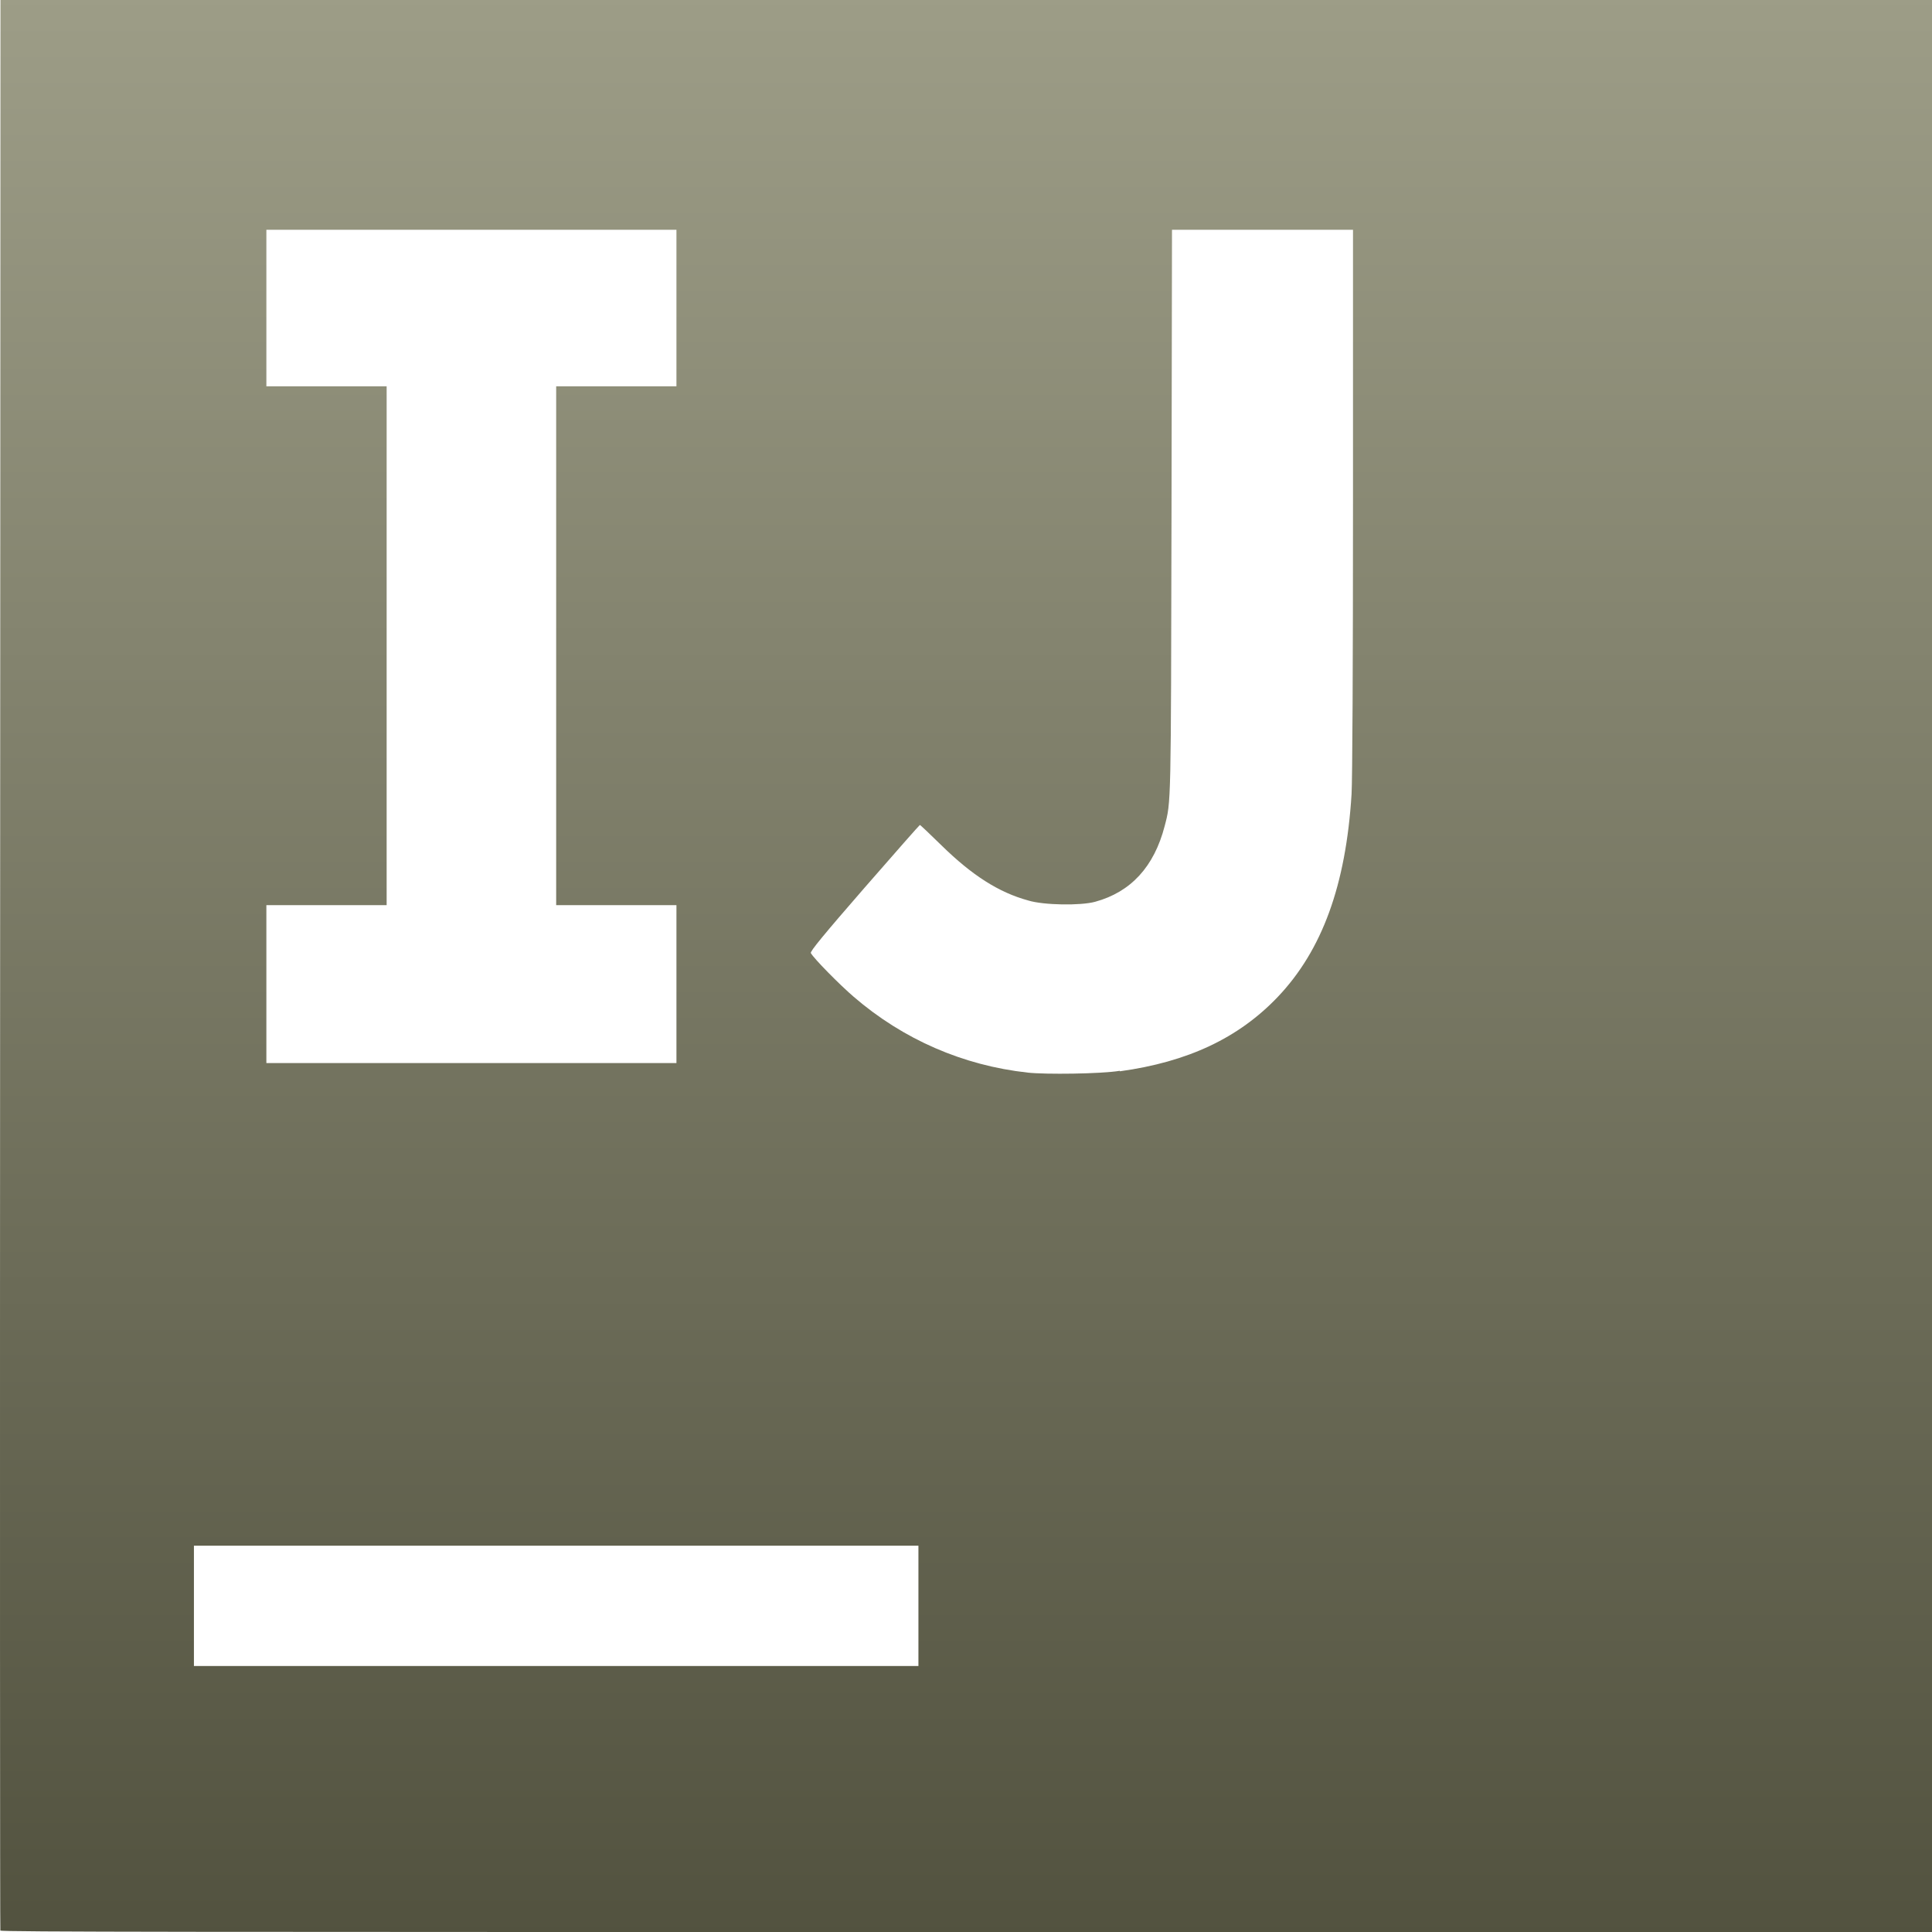 <svg xmlns="http://www.w3.org/2000/svg" width="16" height="16" version="1.1">
 <defs>
   <style id="current-color-scheme" type="text/css">
   .ColorScheme-Text { color: #d3dae3; } .ColorScheme-Highlight { color:#5294e2; }
  </style>
  <linearGradient id="arrongin" x1="0%" x2="0%" y1="0%" y2="100%">
   <stop offset="0%" style="stop-color:#dd9b44; stop-opacity:1"/>
   <stop offset="100%" style="stop-color:#ad6c16; stop-opacity:1"/>
  </linearGradient>
  <linearGradient id="aurora" x1="0%" x2="0%" y1="0%" y2="100%">
   <stop offset="0%" style="stop-color:#09D4DF; stop-opacity:1"/>
   <stop offset="100%" style="stop-color:#9269F4; stop-opacity:1"/>
  </linearGradient>
  <linearGradient id="cyberneon" x1="0%" x2="0%" y1="0%" y2="100%">
    <stop offset="0" style="stop-color:#0abdc6; stop-opacity:1"/>
    <stop offset="1" style="stop-color:#ea00d9; stop-opacity:1"/>
  </linearGradient>
  <linearGradient id="fitdance" x1="0%" x2="0%" y1="0%" y2="100%">
   <stop offset="0%" style="stop-color:#1AD6AB; stop-opacity:1"/>
   <stop offset="100%" style="stop-color:#329DB6; stop-opacity:1"/>
  </linearGradient>
  <linearGradient id="bark" x1="0%" x2="0%" y1="0%" y2="100%">
   <stop offset="0%" style="stop-color:#9D9D87; stop-opacity:1"/>
   <stop offset="100%" style="stop-color:#52523F; stop-opacity:1"/>
  </linearGradient>
  <linearGradient id="rainblue" x1="0%" x2="0%" y1="0%" y2="100%">
   <stop offset="0%" style="stop-color:#00F260; stop-opacity:1"/>
   <stop offset="100%" style="stop-color:#0575E6; stop-opacity:1"/>
  </linearGradient>
  <linearGradient id="sunrise" x1="0%" x2="0%" y1="0%" y2="100%">
   <stop offset="0%" style="stop-color: #FF8501; stop-opacity:1"/>
   <stop offset="100%" style="stop-color: #FFCB01; stop-opacity:1"/>
  </linearGradient>
  <linearGradient id="telinkrin" x1="0%" x2="0%" y1="0%" y2="100%">
   <stop offset="0%" style="stop-color: #b2ced6; stop-opacity:1"/>
   <stop offset="100%" style="stop-color: #6da5b7; stop-opacity:1"/>
  </linearGradient>
  <linearGradient id="60spsycho" x1="0%" x2="0%" y1="0%" y2="100%">
   <stop offset="0%" style="stop-color: #df5940; stop-opacity:1"/>
   <stop offset="25%" style="stop-color: #d8d15f; stop-opacity:1"/>
   <stop offset="50%" style="stop-color: #e9882a; stop-opacity:1"/>
   <stop offset="100%" style="stop-color: #279362; stop-opacity:1"/>
  </linearGradient>
  <linearGradient id="90ssummer" x1="0%" x2="0%" y1="0%" y2="100%">
   <stop offset="0%" style="stop-color: #f618c7; stop-opacity:1"/>
   <stop offset="20%" style="stop-color: #94ffab; stop-opacity:1"/>
   <stop offset="50%" style="stop-color: #fbfd54; stop-opacity:1"/>
   <stop offset="100%" style="stop-color: #0f83ae; stop-opacity:1"/>
  </linearGradient>
 </defs>
 <path fill="url(#bark)" class="ColorScheme-Text" d="M 0.003,15.991 C 4.31988e-5,15.98 -0.001,12.381 0.001,7.988 L 0.004,0 H 8.002 16 V 8 16 H 8.005 C 1.615,16 0.008,16 0.004,15.988 Z M 7.606,13.299 V 12.801 H 4.606 1.606 v 0.498 0.498 H 4.606 7.606 Z M 9.274,8.872 C 9.839,8.794 10.258,8.596 10.582,8.256 10.95,7.869 11.146,7.33 11.193,6.578 c 0.007,-0.116 0.012,-1.079 0.012,-2.434 V 1.903 H 10.456 9.706 l -0.004,2.344 c -0.005,2.444 -0.003,2.388 -0.057,2.595 C 9.558,7.177 9.366,7.387 9.07,7.468 8.952,7.501 8.642,7.497 8.514,7.457 8.272,7.391 8.05,7.249 7.798,7.002 7.702,6.908 7.621,6.831 7.618,6.832 7.615,6.832 7.408,7.067 7.158,7.354 6.825,7.737 6.707,7.88 6.715,7.893 c 0.025,0.045 0.233,0.257 0.355,0.362 0.411,0.354 0.906,0.569 1.442,0.628 0.144,0.016 0.605,0.011 0.762,-0.015 z M 5.602,8.15 V 7.496 H 5.104 4.606 V 5.347 3.199 H 5.104 5.602 V 2.551 1.903 H 3.904 2.206 V 2.551 3.199 H 2.704 3.202 V 5.347 7.496 H 2.704 2.206 V 8.15 8.804 h 1.698 1.698 z"/>
</svg>
